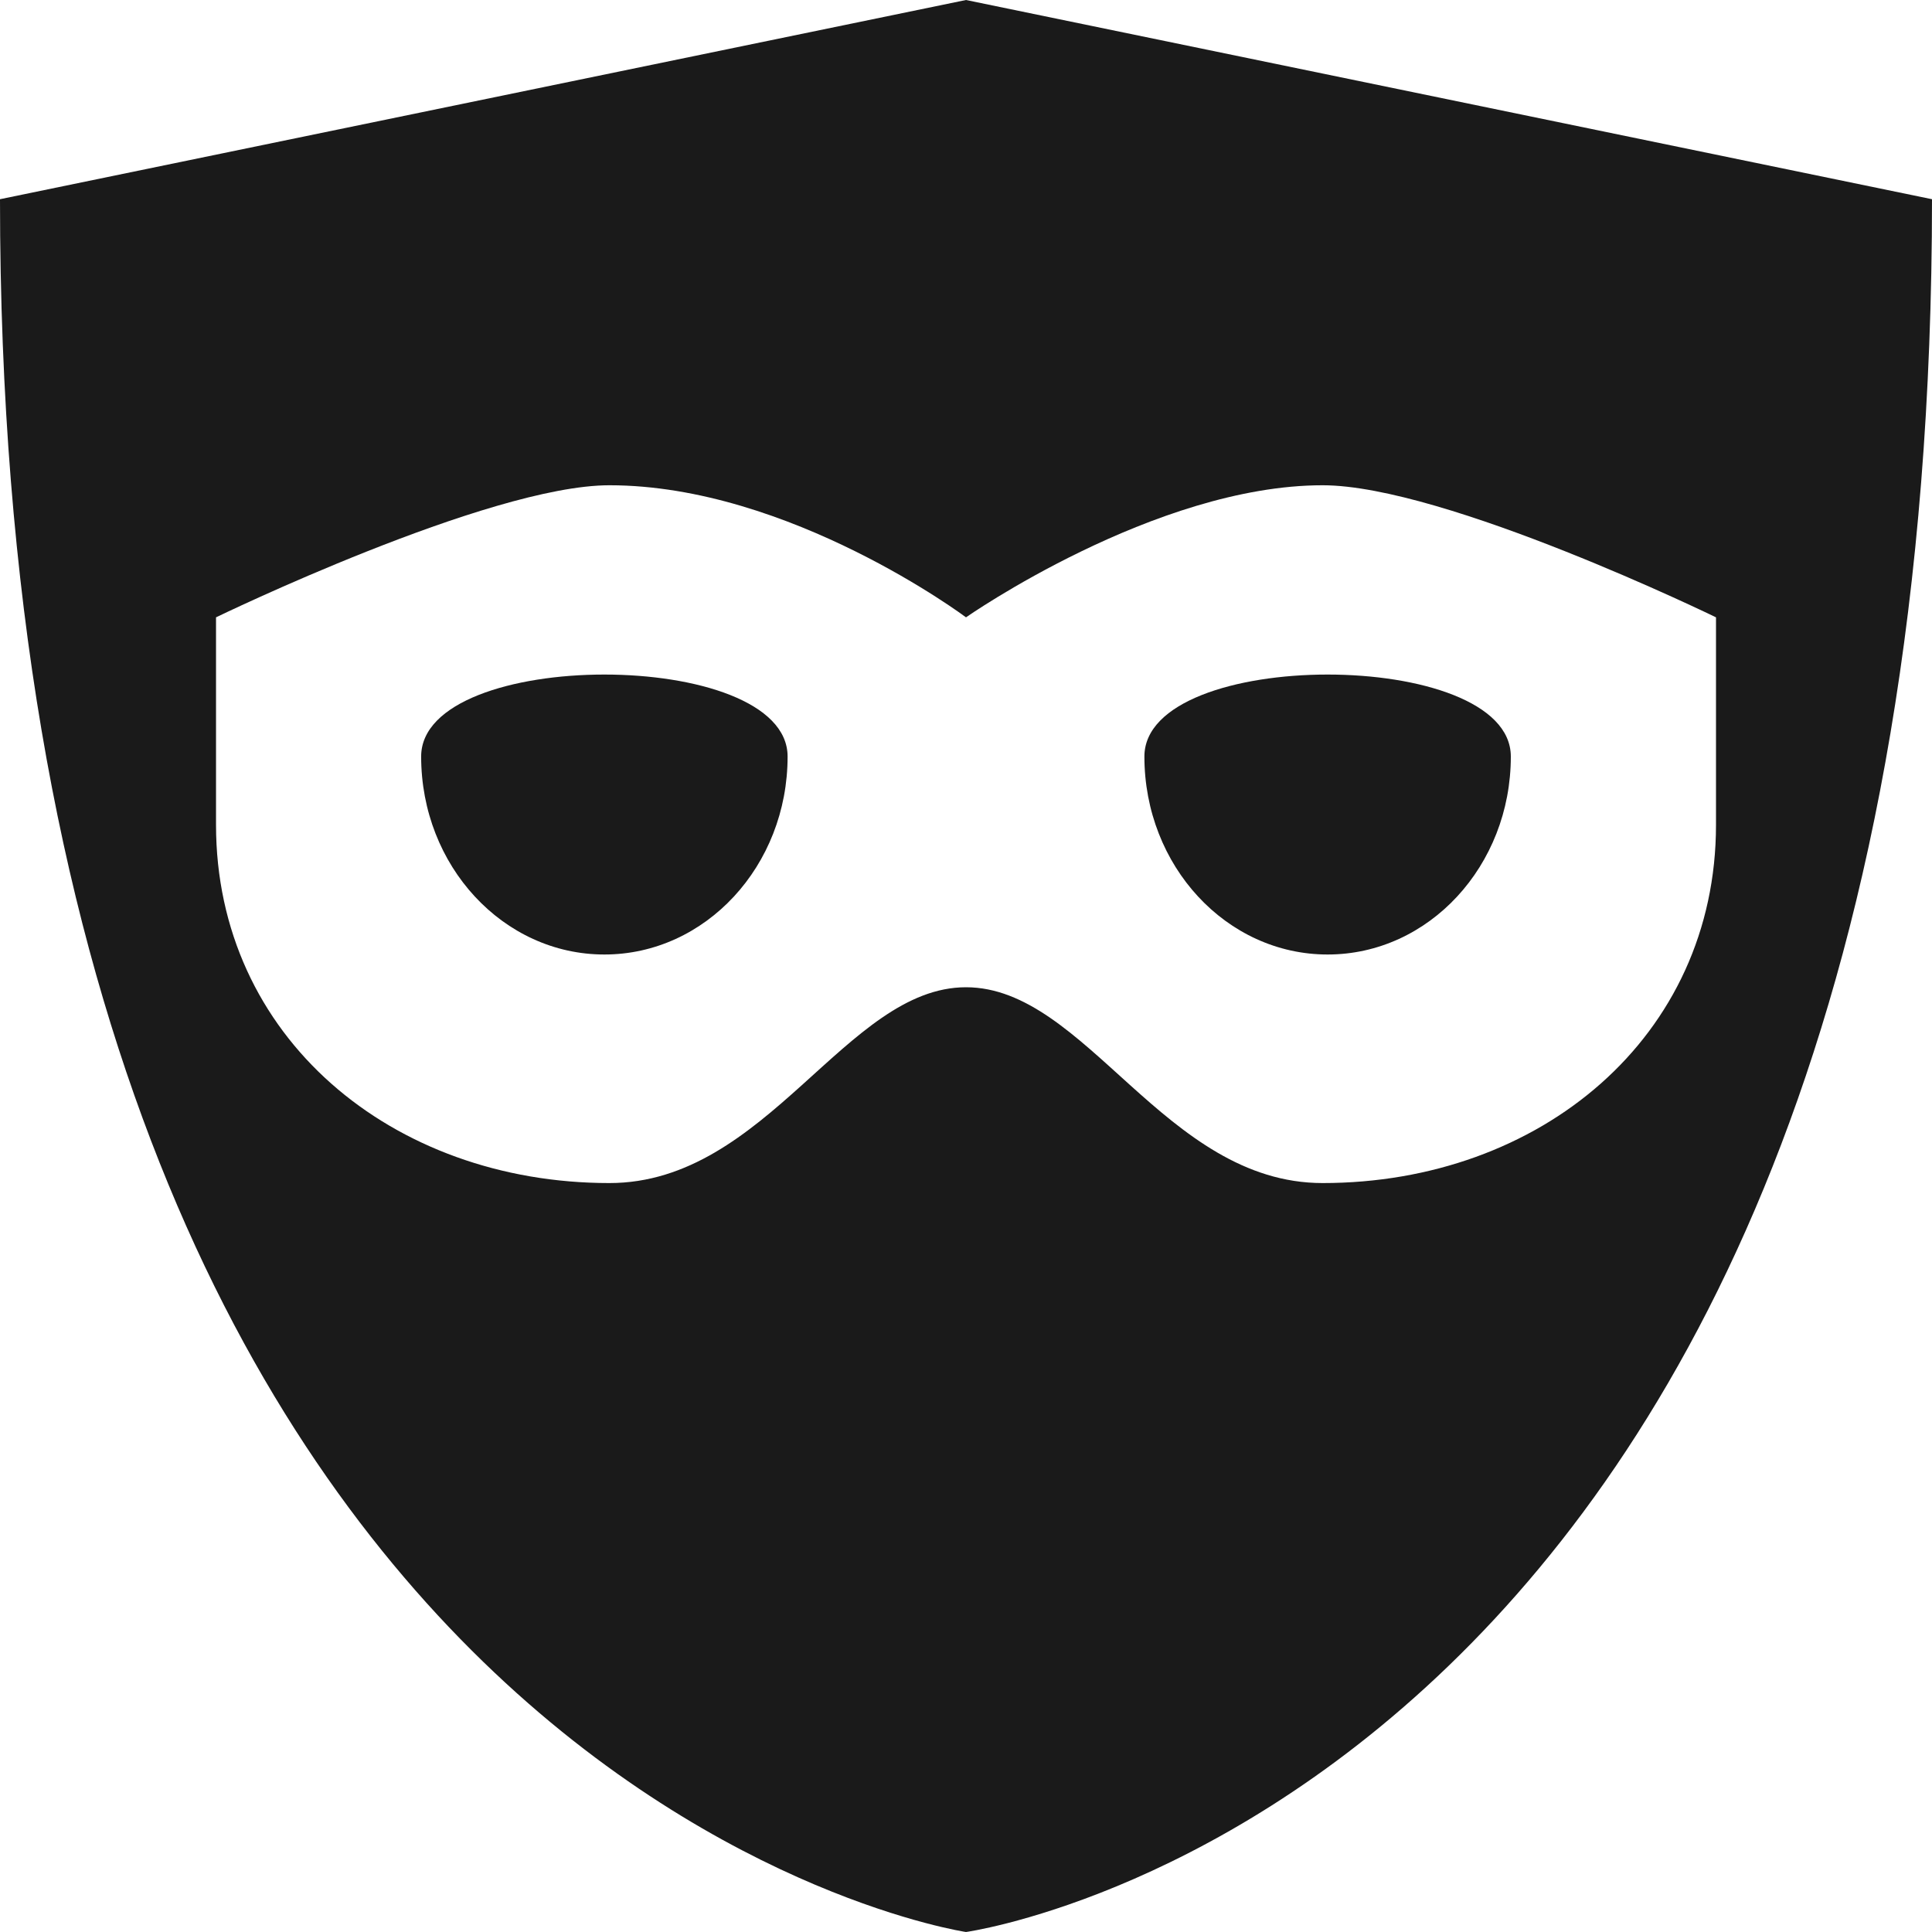 <svg height='100px' width='100px'  fill="#1A1A1A" xmlns="http://www.w3.org/2000/svg" xmlns:xlink="http://www.w3.org/1999/xlink" version="1.1" x="0px" y="0px" viewBox="0 0 100 100" style="enable-background:new 0 0 100 100;" xml:space="preserve"><g><path d="M40.766,39.159c0,5.658-4.246,10.246-9.483,10.246c-5.238,0-9.484-4.588-9.484-10.246   C21.799,33.5,40.766,33.5,40.766,39.159z M59.234,39.159c0,5.658,4.246,10.246,9.483,10.246s9.483-4.588,9.483-10.246   C78.201,33.5,59.234,33.5,59.234,39.159z M100,10.311C100,93.106,50,100,50,100S0,92.574,0,10.311L50,0L100,10.311z M88.82,42.688   V31.953c0,0-14.035-6.836-20.361-6.836C59.786,25.117,50,31.953,50,31.953s-9.133-6.836-18.458-6.836   c-6.262,0-20.361,6.836-20.361,6.836v10.735c0,10.997,9.116,18.547,20.361,18.547c8.171,0,12.241-10.135,18.458-10.135   c6.217,0,10.288,10.135,18.459,10.135C79.704,61.235,88.82,53.686,88.82,42.688z"></path></g></svg>